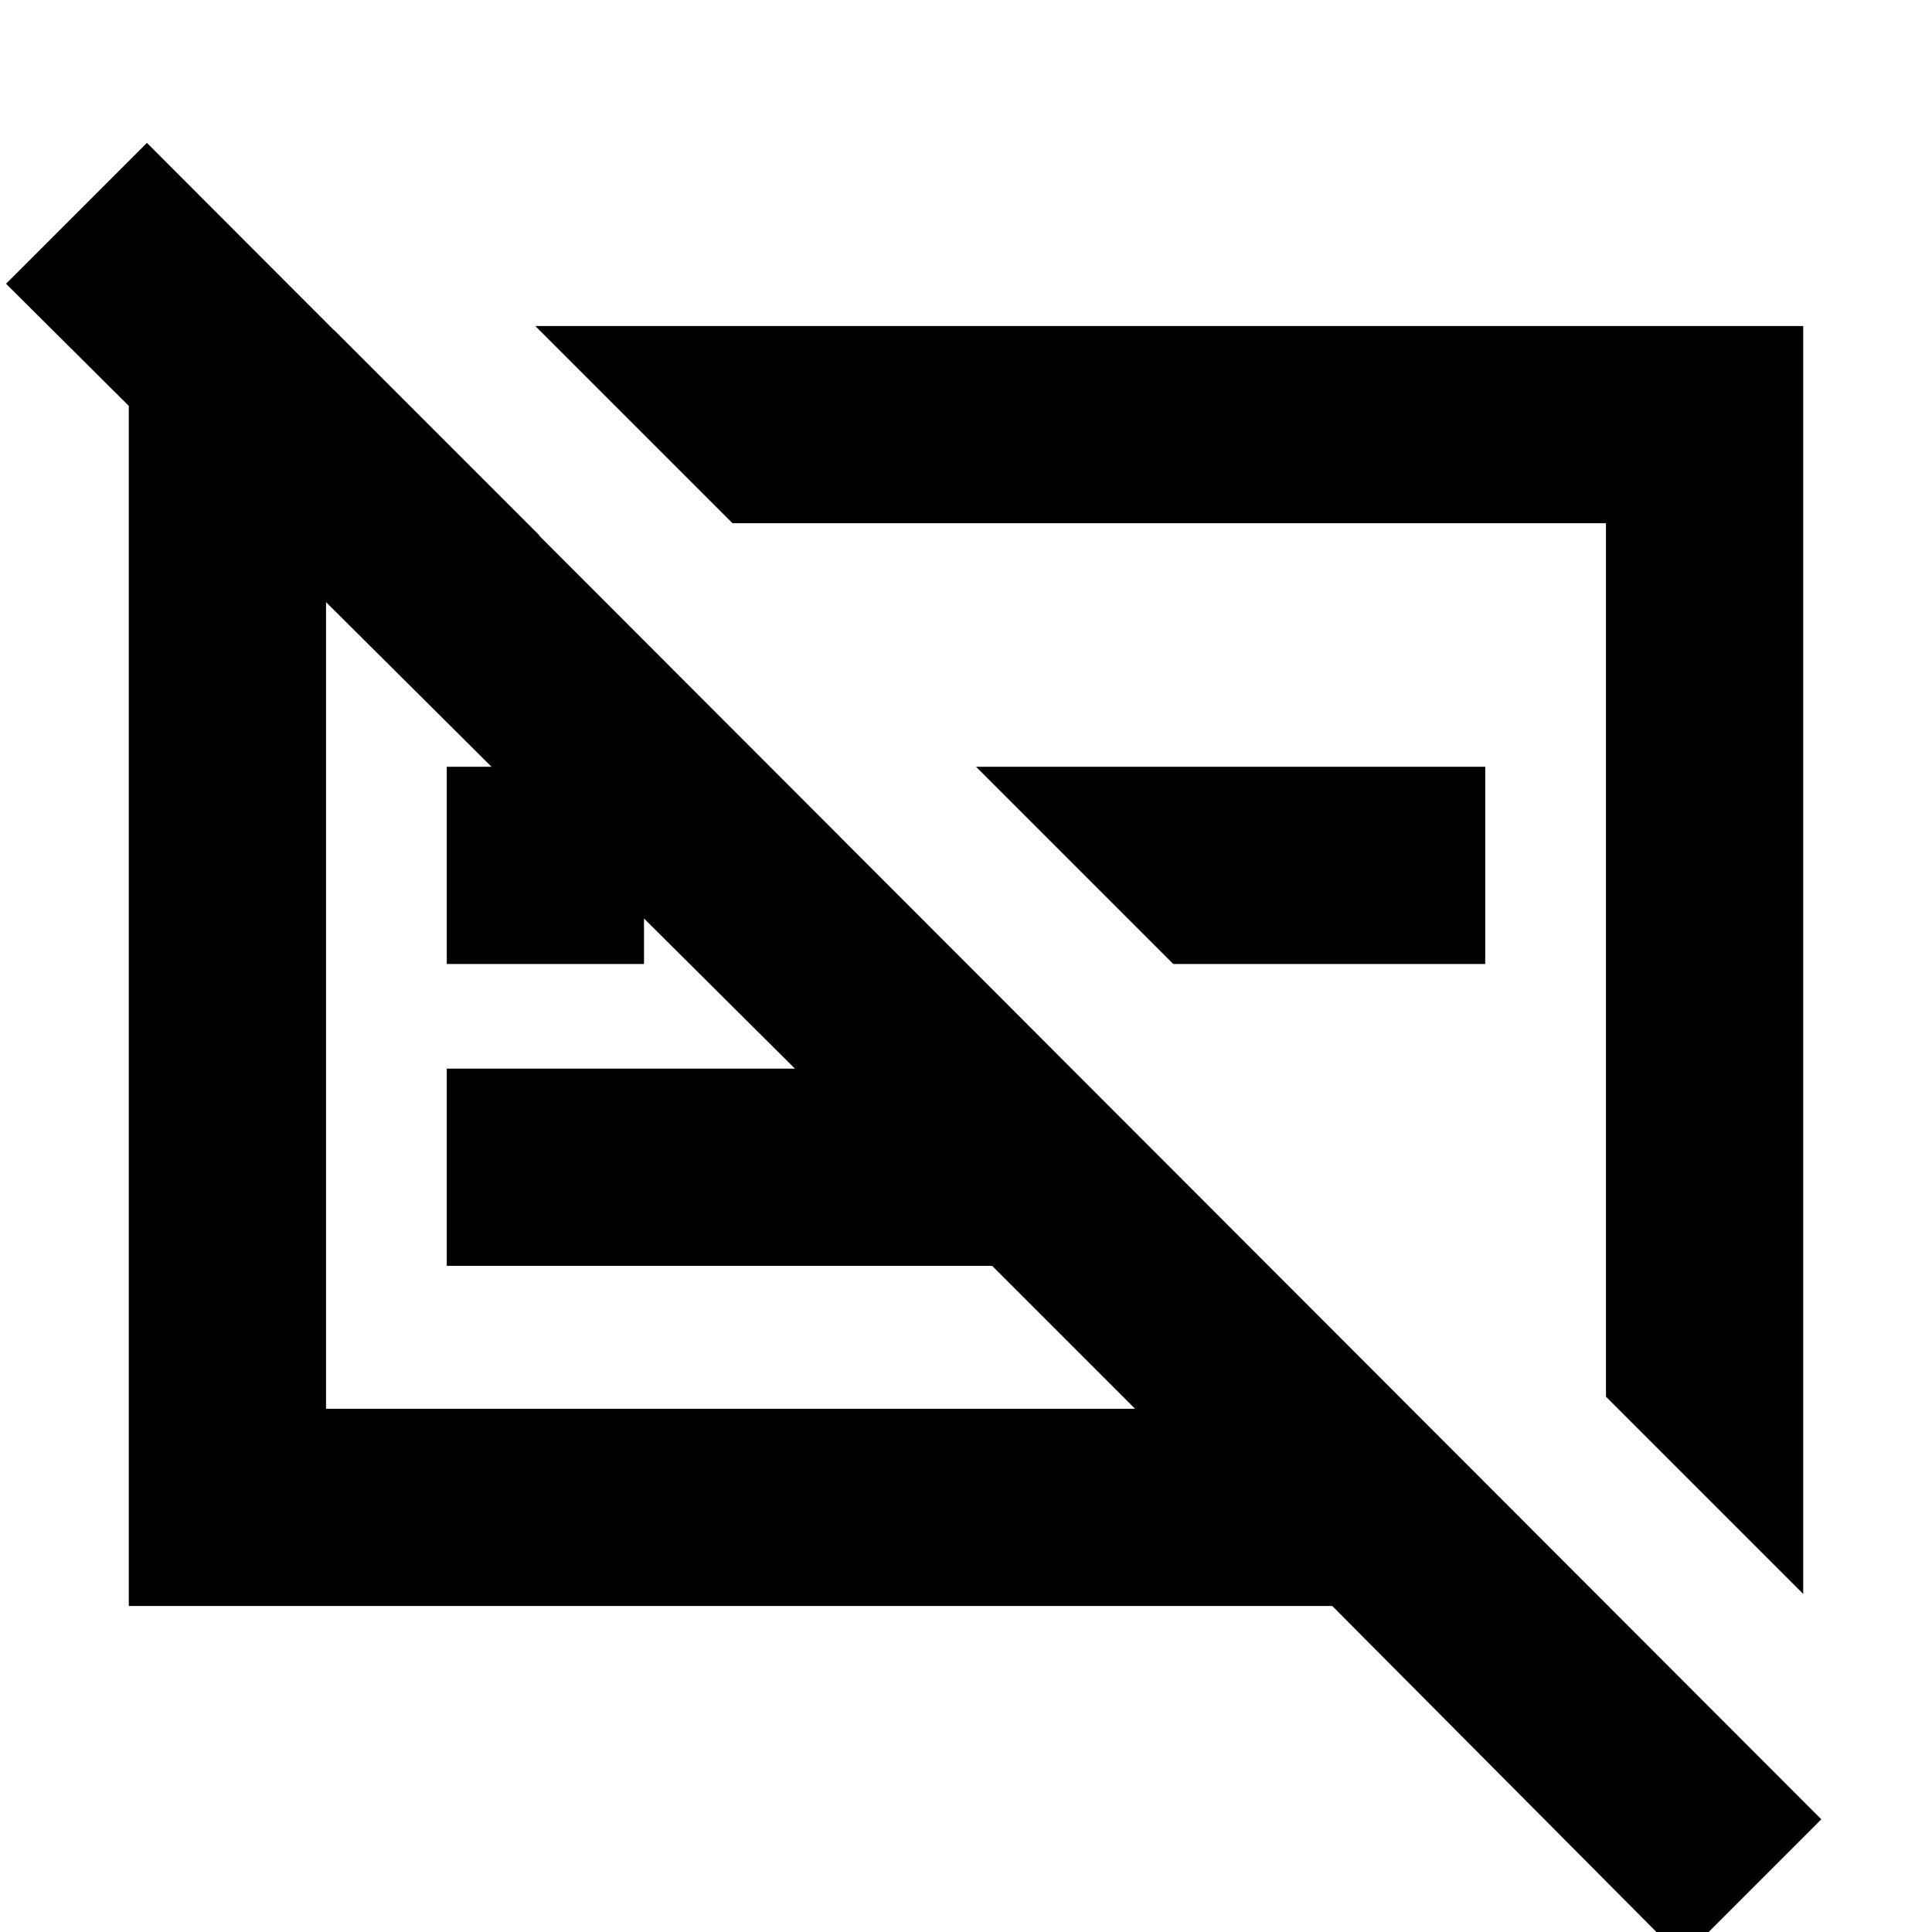 <svg xmlns="http://www.w3.org/2000/svg" height="20" viewBox="0 -960 960 960" width="20"><path d="M64-162v-634h102l102 102H162v434h402l-71-71H222v-98h173L3-819l70-70L905-56l-69 69-174-175H64Zm734-104v-434H364l-98-98h630v630l-98-98ZM583-481l-98-98h253v98H583Zm-361 0v-98h98v98h-98Zm362 1Zm-216 37Z"/></svg>